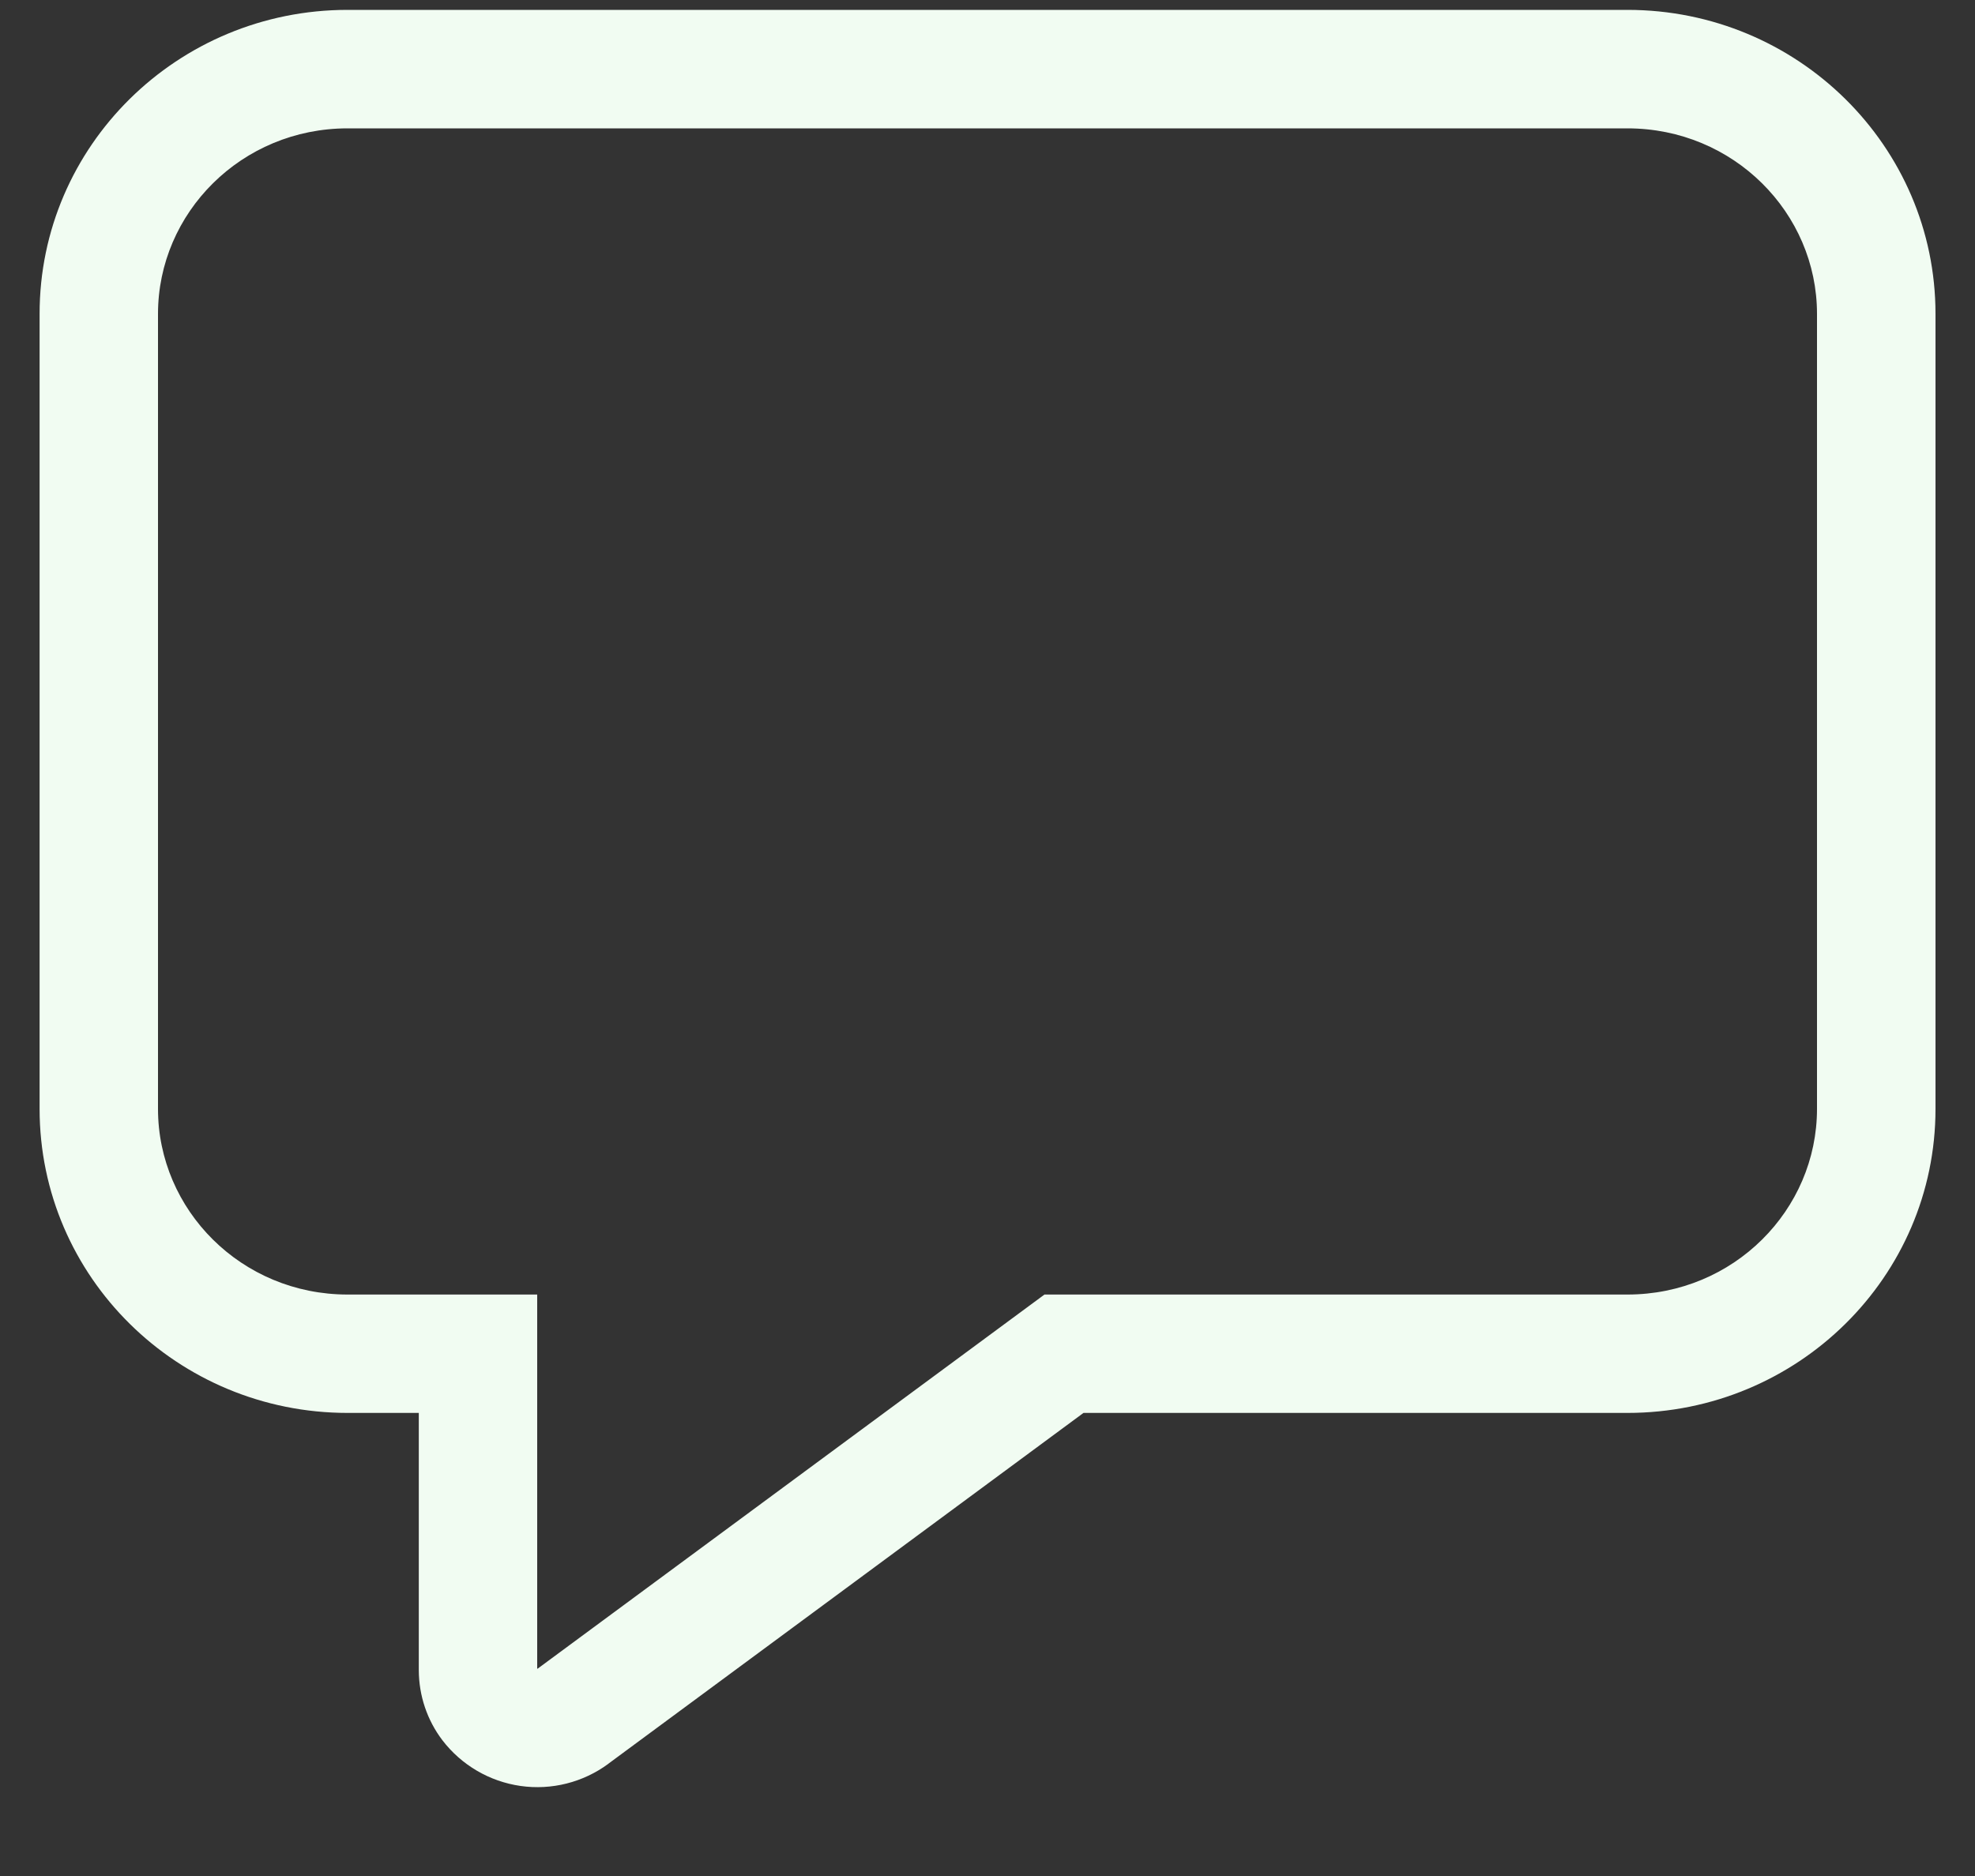 <svg width="20" height="19" viewBox="0 0 20 19" fill="none" xmlns="http://www.w3.org/2000/svg">
<rect x="0" y="0" width="20" height="19" fill="#333333" stroke="none"/>
<path d="M10.576 13.111H16.48C17.555 13.111 18.4 12.255 18.4 11.231V3.179C18.4 2.156 17.555 1.3 16.48 1.3H3.52C2.445 1.3 1.6 2.156 1.6 3.179V11.231C1.6 12.255 2.445 13.111 3.52 13.111H5.44V16.9H5.444L5.446 16.899L10.577 13.111H10.576ZM6.16 17.864C5.905 18.052 5.585 18.133 5.271 18.088C4.957 18.043 4.673 17.877 4.48 17.625C4.325 17.421 4.242 17.173 4.241 16.917V14.31H3.521C1.798 14.31 0.401 12.932 0.401 11.231V3.179C0.4 1.479 1.797 0.1 3.52 0.1H16.48C18.203 0.1 19.6 1.479 19.6 3.179V11.231C19.6 12.933 18.203 14.31 16.48 14.31H10.972L6.159 17.864H6.16Z" fill="#F1FCF2"/>
</svg>
